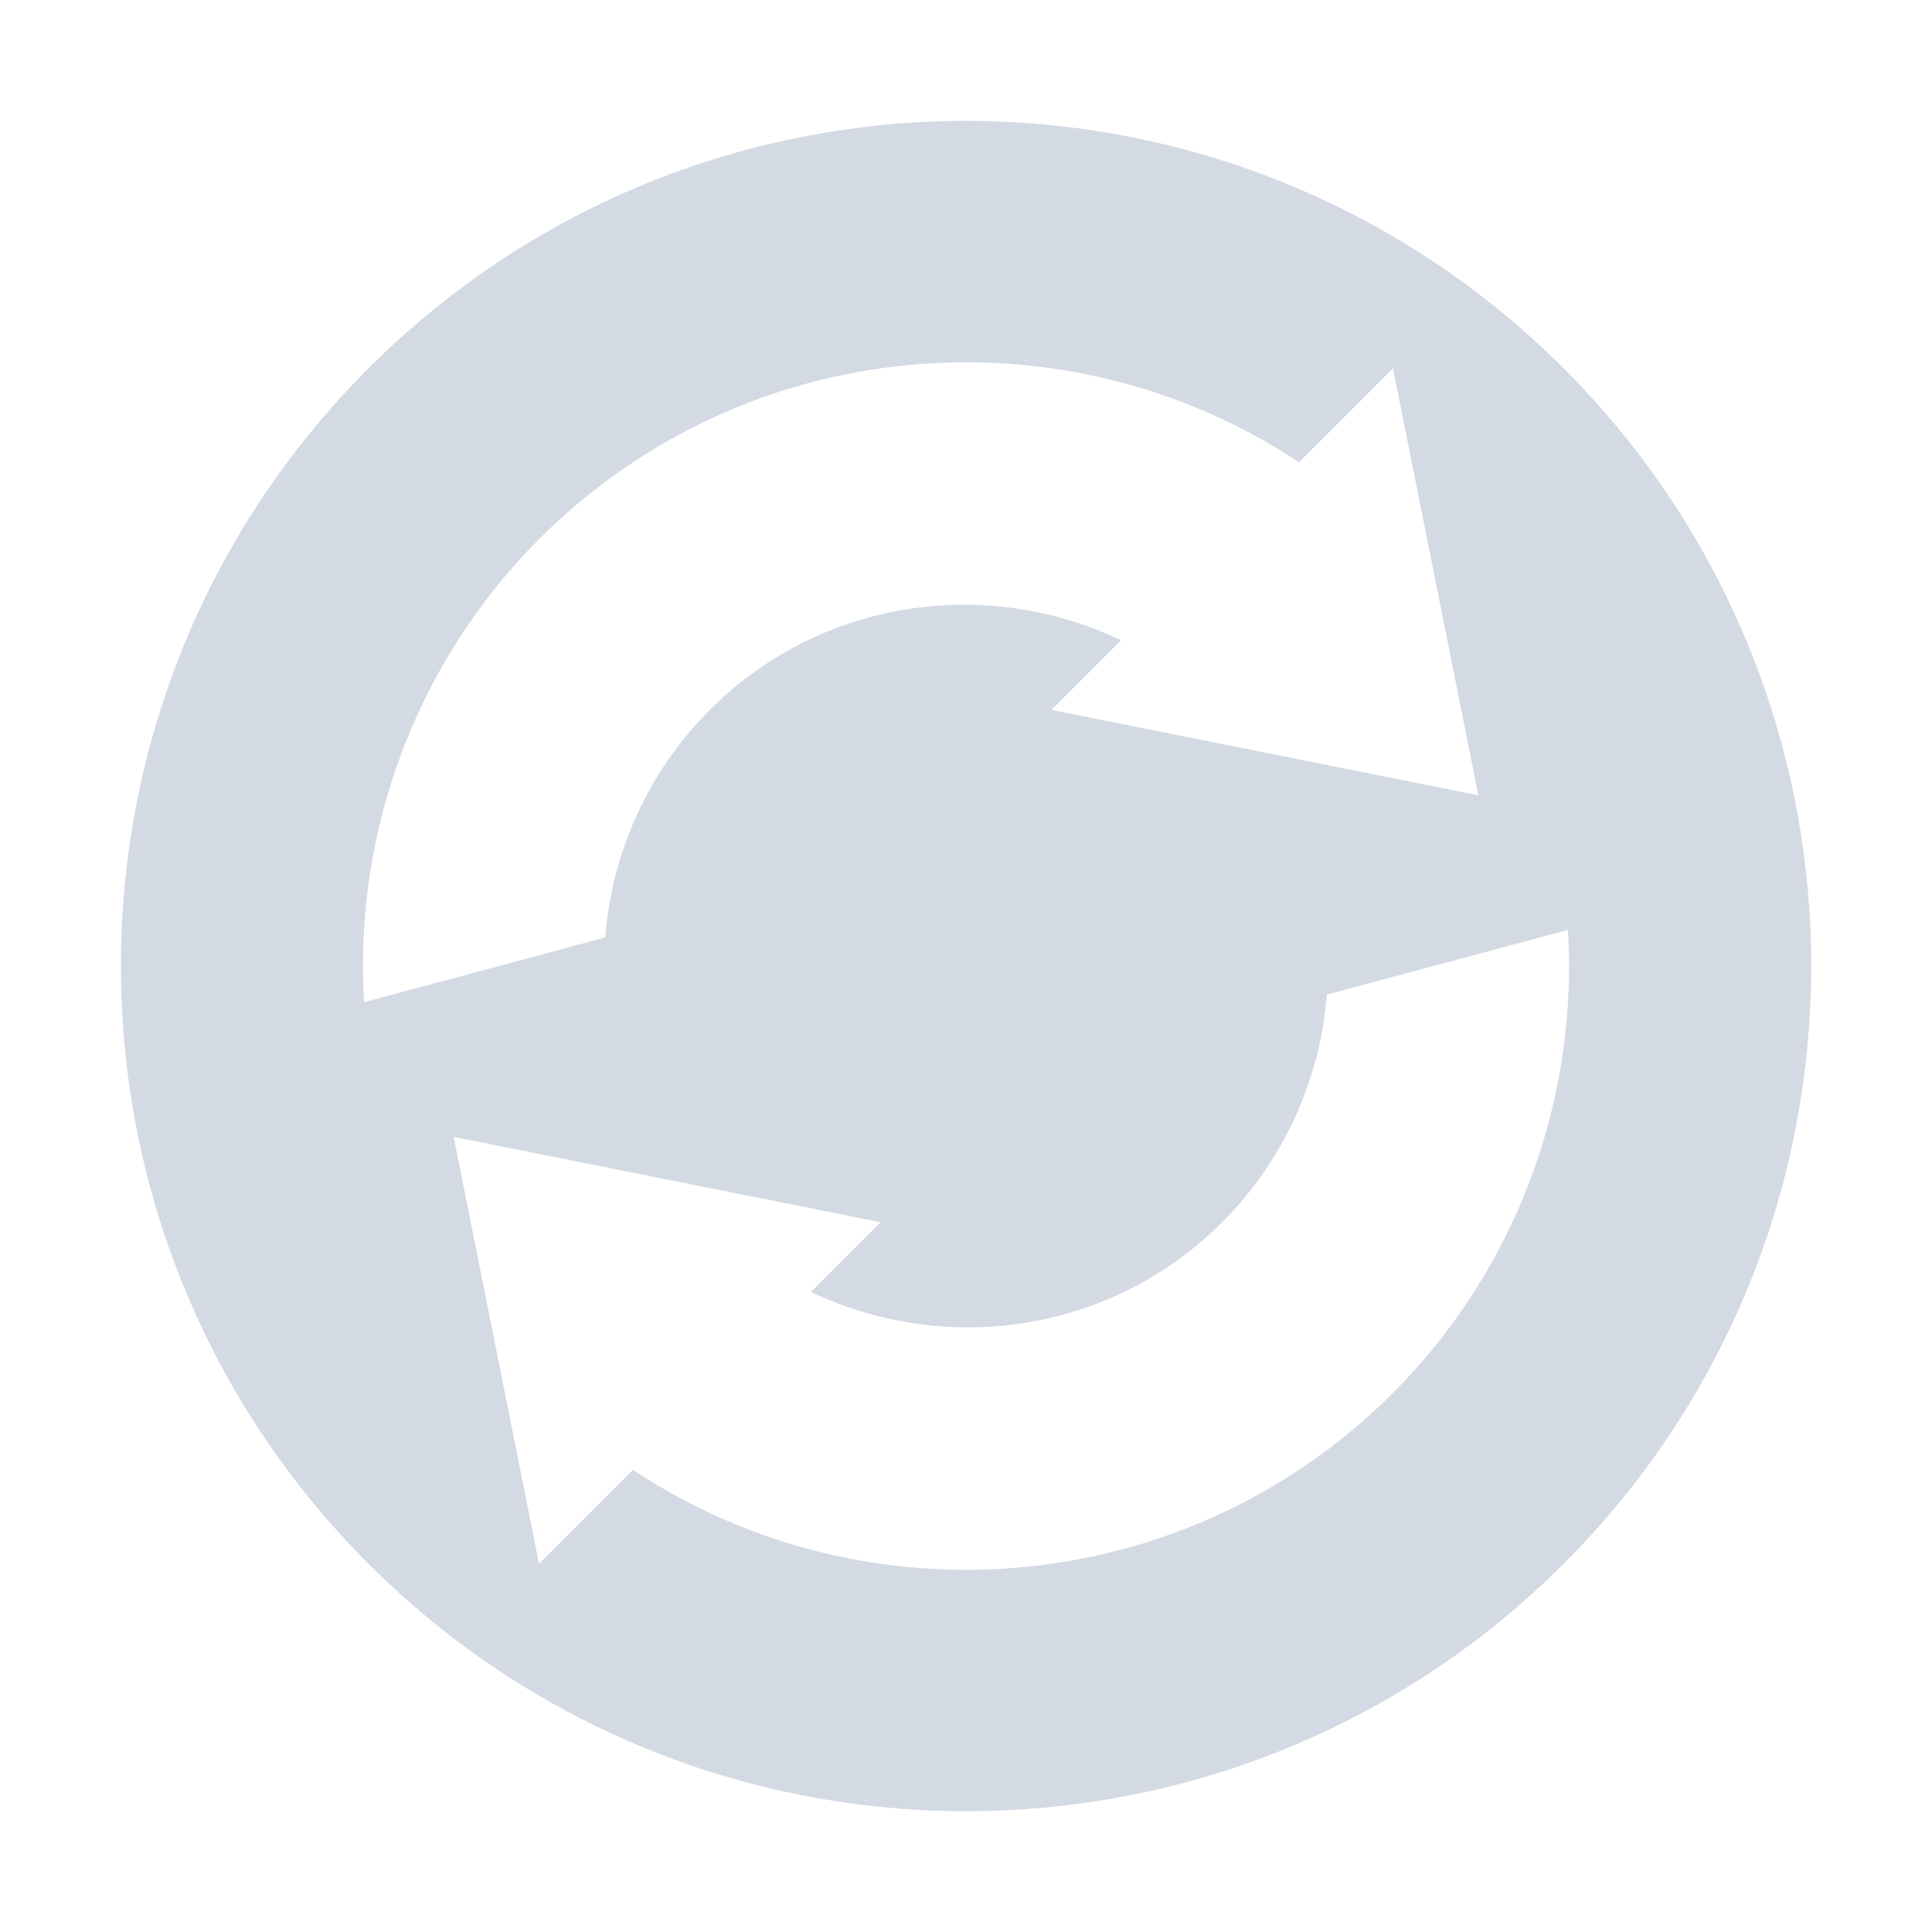 <svg height="16" width="16" xmlns="http://www.w3.org/2000/svg"><path d="m12.95 12.95c2.733-2.733 2.733-7.166 0-9.899-2.733-2.733-7.166-2.733-9.899-0-2.733 2.733-2.733 7.166 0 9.899 2.733 2.733 7.166 2.733 9.899-0zm-1.414-1.414c-1.71 1.71-4.352 1.923-6.294.637l-.778.778-.707-3.536 3.536.707-.577.577c1.114.53 2.483.345 3.406-.577.504-.505.811-1.174.866-1.885l1.997-.536c.087 1.427-.44 2.823-1.449 3.835zm.707-4.95-3.536-.707.577-.577c-1.114-.53-2.483-.345-3.406.577-.504.505-.811 1.174-.866 1.885l-1.997.536c-.087-1.427.44-2.823 1.449-3.835 1.71-1.71 4.352-1.923 6.294-.637l.778-.778z" fill="#d3dae3"/></svg>
